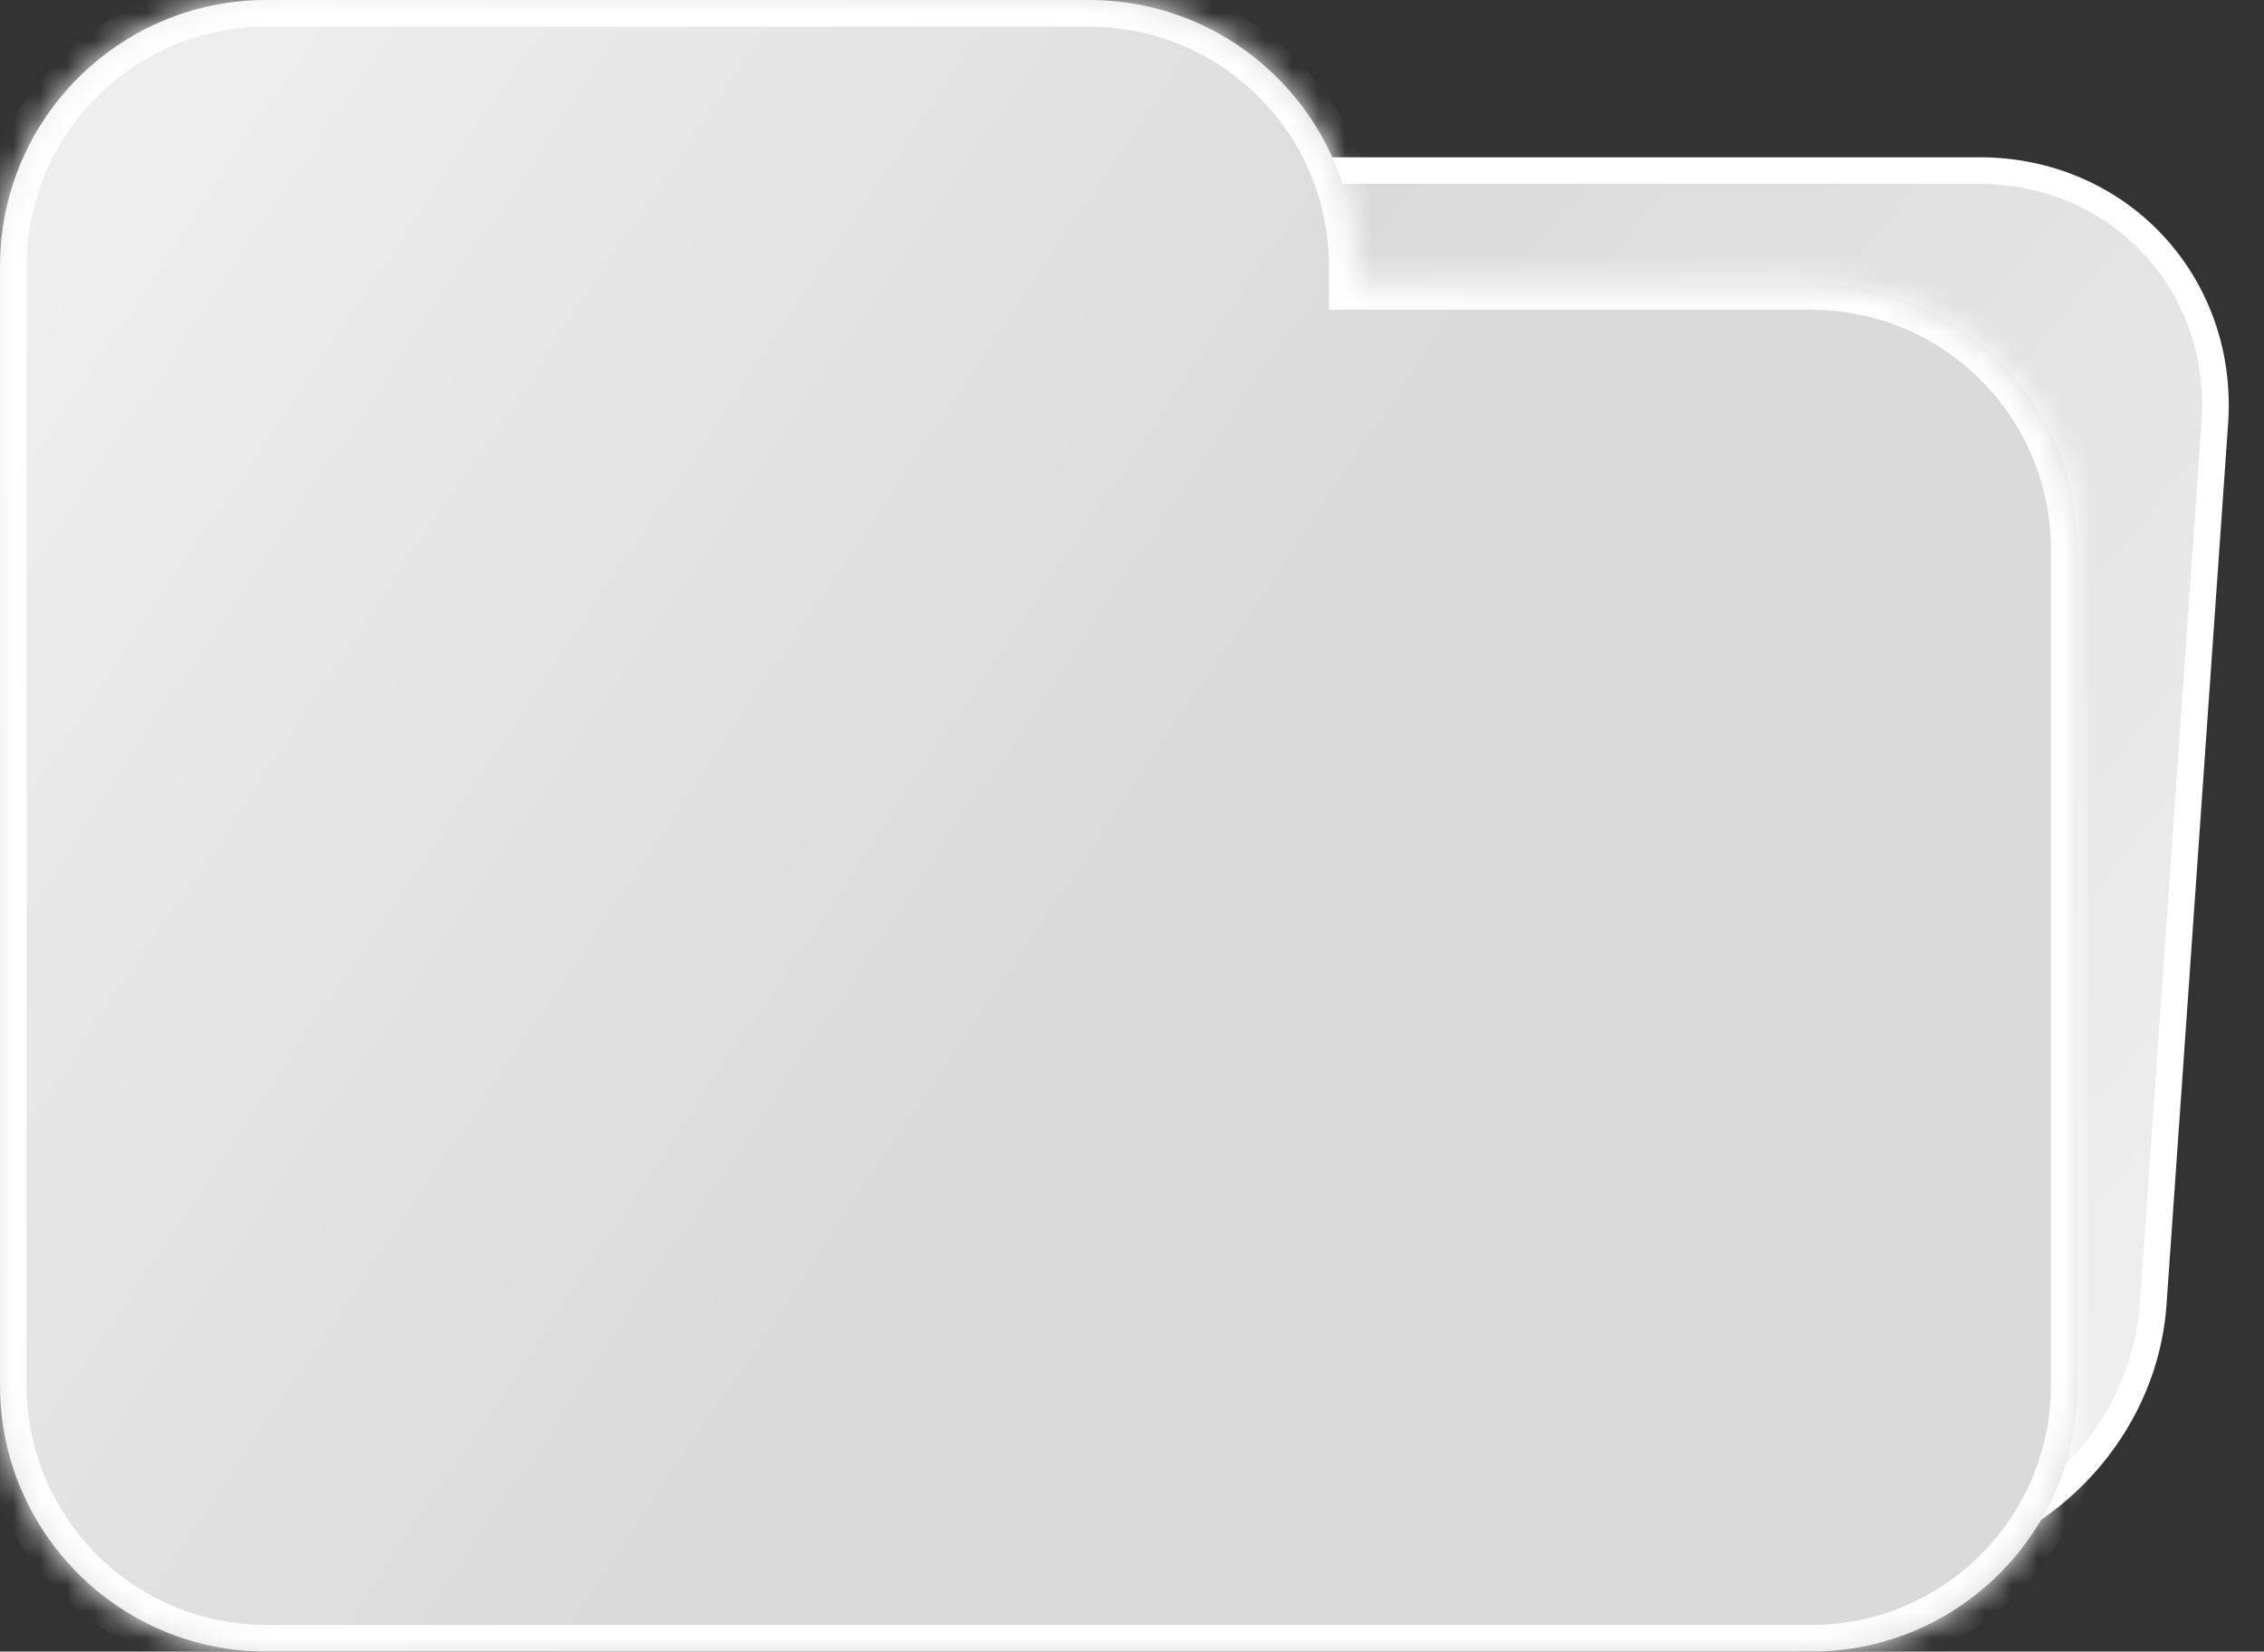 <svg width="85" height="62" viewBox="0 0 85 62" fill="none" xmlns="http://www.w3.org/2000/svg">
<rect x="0" y="0" width="85" height="62" fill="#333333" stroke="none"/>
<path d="M15.132 6.404H74.316C79.563 6.404 83.519 10.646 83.153 15.88L80.841 48.943C80.475 54.176 75.925 58.419 70.679 58.419H11.495C6.248 58.419 2.292 54.176 2.658 48.943L4.969 15.88C5.335 10.646 9.885 6.404 15.132 6.404Z" fill="url(#paint0_linear_675_687)" stroke="white"/>
<mask id="path-2-inside-1_675_687" fill="white">
<path fill-rule="evenodd" clip-rule="evenodd" d="M10 0C4.477 0 0 4.477 0 10V20.629V52C0 53.381 0.28 54.696 0.786 55.892C2.304 59.482 5.858 62 10 62L68 62C73.523 62 78 57.523 78 52V20.629C78 15.106 73.523 10.629 68 10.629H50.894V10C50.894 4.477 46.416 0 40.894 0H10Z"/>
</mask>
<path fill-rule="evenodd" clip-rule="evenodd" d="M10 0C4.477 0 0 4.477 0 10V20.629V52C0 53.381 0.28 54.696 0.786 55.892C2.304 59.482 5.858 62 10 62L68 62C73.523 62 78 57.523 78 52V20.629C78 15.106 73.523 10.629 68 10.629H50.894V10C50.894 4.477 46.416 0 40.894 0H10Z" fill="url(#paint1_linear_675_687)"/>
<path d="M0.786 55.892L-0.135 56.282L-0.135 56.282L0.786 55.892ZM10 62L10 61H10V62ZM68 62L68 63H68V62ZM50.894 10.629H49.894V11.629H50.894V10.629ZM1 10C1 5.029 5.029 1 10 1V-1C3.925 -1 -1 3.925 -1 10H1ZM1 20.629V10H-1V20.629H1ZM1 52V20.629H-1V52H1ZM1.707 55.503C1.252 54.428 1 53.245 1 52H-1C-1 53.517 -0.692 54.965 -0.135 56.282L1.707 55.503ZM10 61C6.274 61 3.074 58.735 1.707 55.503L-0.135 56.282C1.534 60.228 5.442 63 10 63V61ZM68 61L10 61L10 63L68 63L68 61ZM77 52C77 56.971 72.971 61 68 61V63C74.075 63 79 58.075 79 52H77ZM77 20.629V52H79V20.629H77ZM68 11.629C72.971 11.629 77 15.658 77 20.629H79C79 14.553 74.075 9.629 68 9.629V11.629ZM50.894 11.629H68V9.629H50.894V11.629ZM49.894 10V10.629H51.894V10H49.894ZM40.894 1C45.864 1 49.894 5.029 49.894 10H51.894C51.894 3.925 46.969 -1 40.894 -1V1ZM10 1H40.894V-1H10V1Z" fill="white" mask="url(#path-2-inside-1_675_687)"/>
<defs>
<linearGradient id="paint0_linear_675_687" x1="12.228" y1="13.6" x2="70.566" y2="60.886" gradientUnits="userSpaceOnUse">
<stop offset="0.352" stop-color="#DADADA"/>
<stop offset="1" stop-color="#EEEEEE"/>
</linearGradient>
<linearGradient id="paint1_linear_675_687" x1="77.759" y1="62" x2="1.513" y2="10.716" gradientUnits="userSpaceOnUse">
<stop offset="0.503" stop-color="#DADADA"/>
<stop offset="1" stop-color="#EEEEEE"/>
</linearGradient>
</defs>
</svg>
